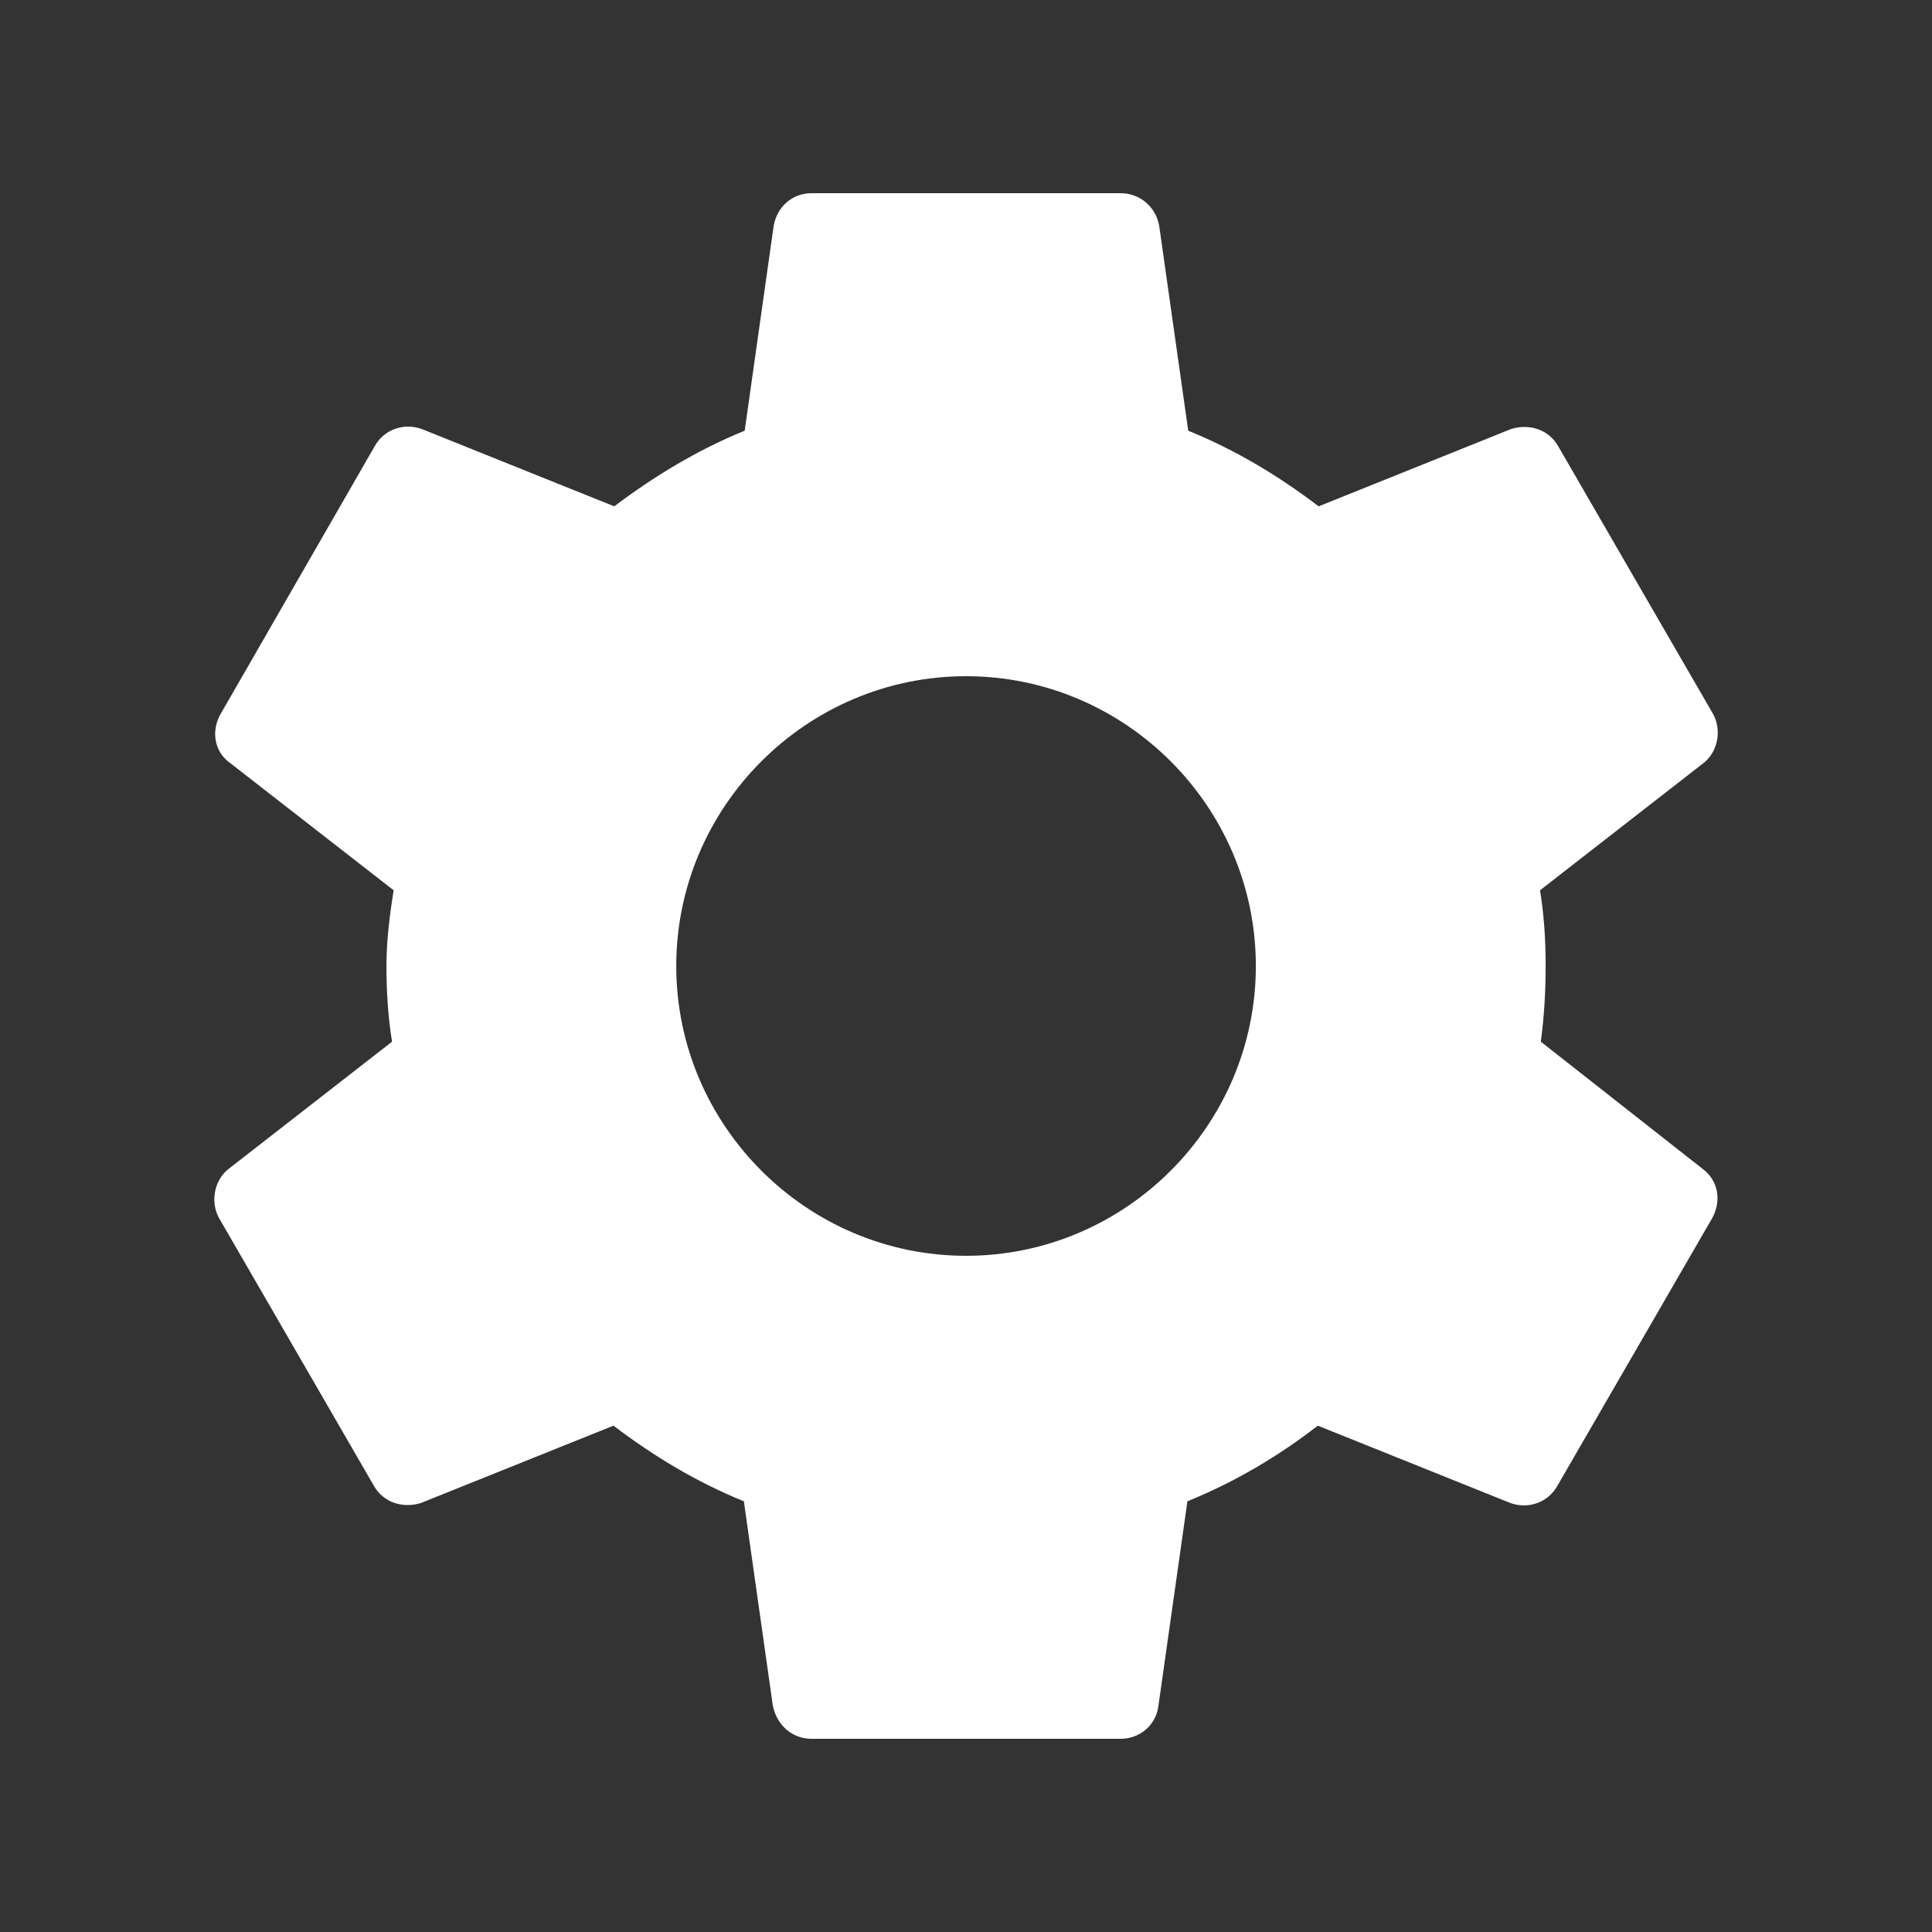 <svg width="40" height="40" viewBox="0 0 40 40" fill="none" xmlns="http://www.w3.org/2000/svg">
<rect x="0" y="0" width="40" height="40" fill="#333333" stroke="none"/>
<g clip-path="url(#clip0_206_1931)">
<path d="M31.901 21.567C31.968 21.067 32.001 20.55 32.001 20C32.001 19.467 31.968 18.933 31.884 18.433L35.267 15.8C35.568 15.567 35.651 15.117 35.468 14.783L32.267 9.25C32.068 8.883 31.651 8.767 31.284 8.883L27.301 10.483C26.468 9.85 25.584 9.317 24.601 8.917L24.001 4.683C23.934 4.283 23.601 4 23.201 4H16.801C16.401 4 16.084 4.283 16.017 4.683L15.418 8.917C14.434 9.317 13.534 9.867 12.717 10.483L8.734 8.883C8.367 8.75 7.951 8.883 7.751 9.25L4.567 14.783C4.367 15.133 4.434 15.567 4.768 15.8L8.151 18.433C8.068 18.933 8.001 19.483 8.001 20C8.001 20.517 8.034 21.067 8.117 21.567L4.734 24.2C4.434 24.433 4.351 24.883 4.534 25.217L7.734 30.75C7.934 31.117 8.351 31.233 8.717 31.117L12.701 29.517C13.534 30.15 14.418 30.683 15.401 31.083L16.001 35.317C16.084 35.717 16.401 36 16.801 36H23.201C23.601 36 23.934 35.717 23.984 35.317L24.584 31.083C25.567 30.683 26.468 30.15 27.284 29.517L31.267 31.117C31.634 31.25 32.051 31.117 32.251 30.75L35.451 25.217C35.651 24.85 35.568 24.433 35.251 24.2L31.901 21.567ZM20.001 26C16.701 26 14.001 23.3 14.001 20C14.001 16.7 16.701 14 20.001 14C23.301 14 26.001 16.7 26.001 20C26.001 23.3 23.301 26 20.001 26Z" fill="white"/>
</g>
<defs>
<clipPath id="clip0_206_1931">
<rect width="40" height="40" fill="white"/>
</clipPath>
</defs>
</svg>
